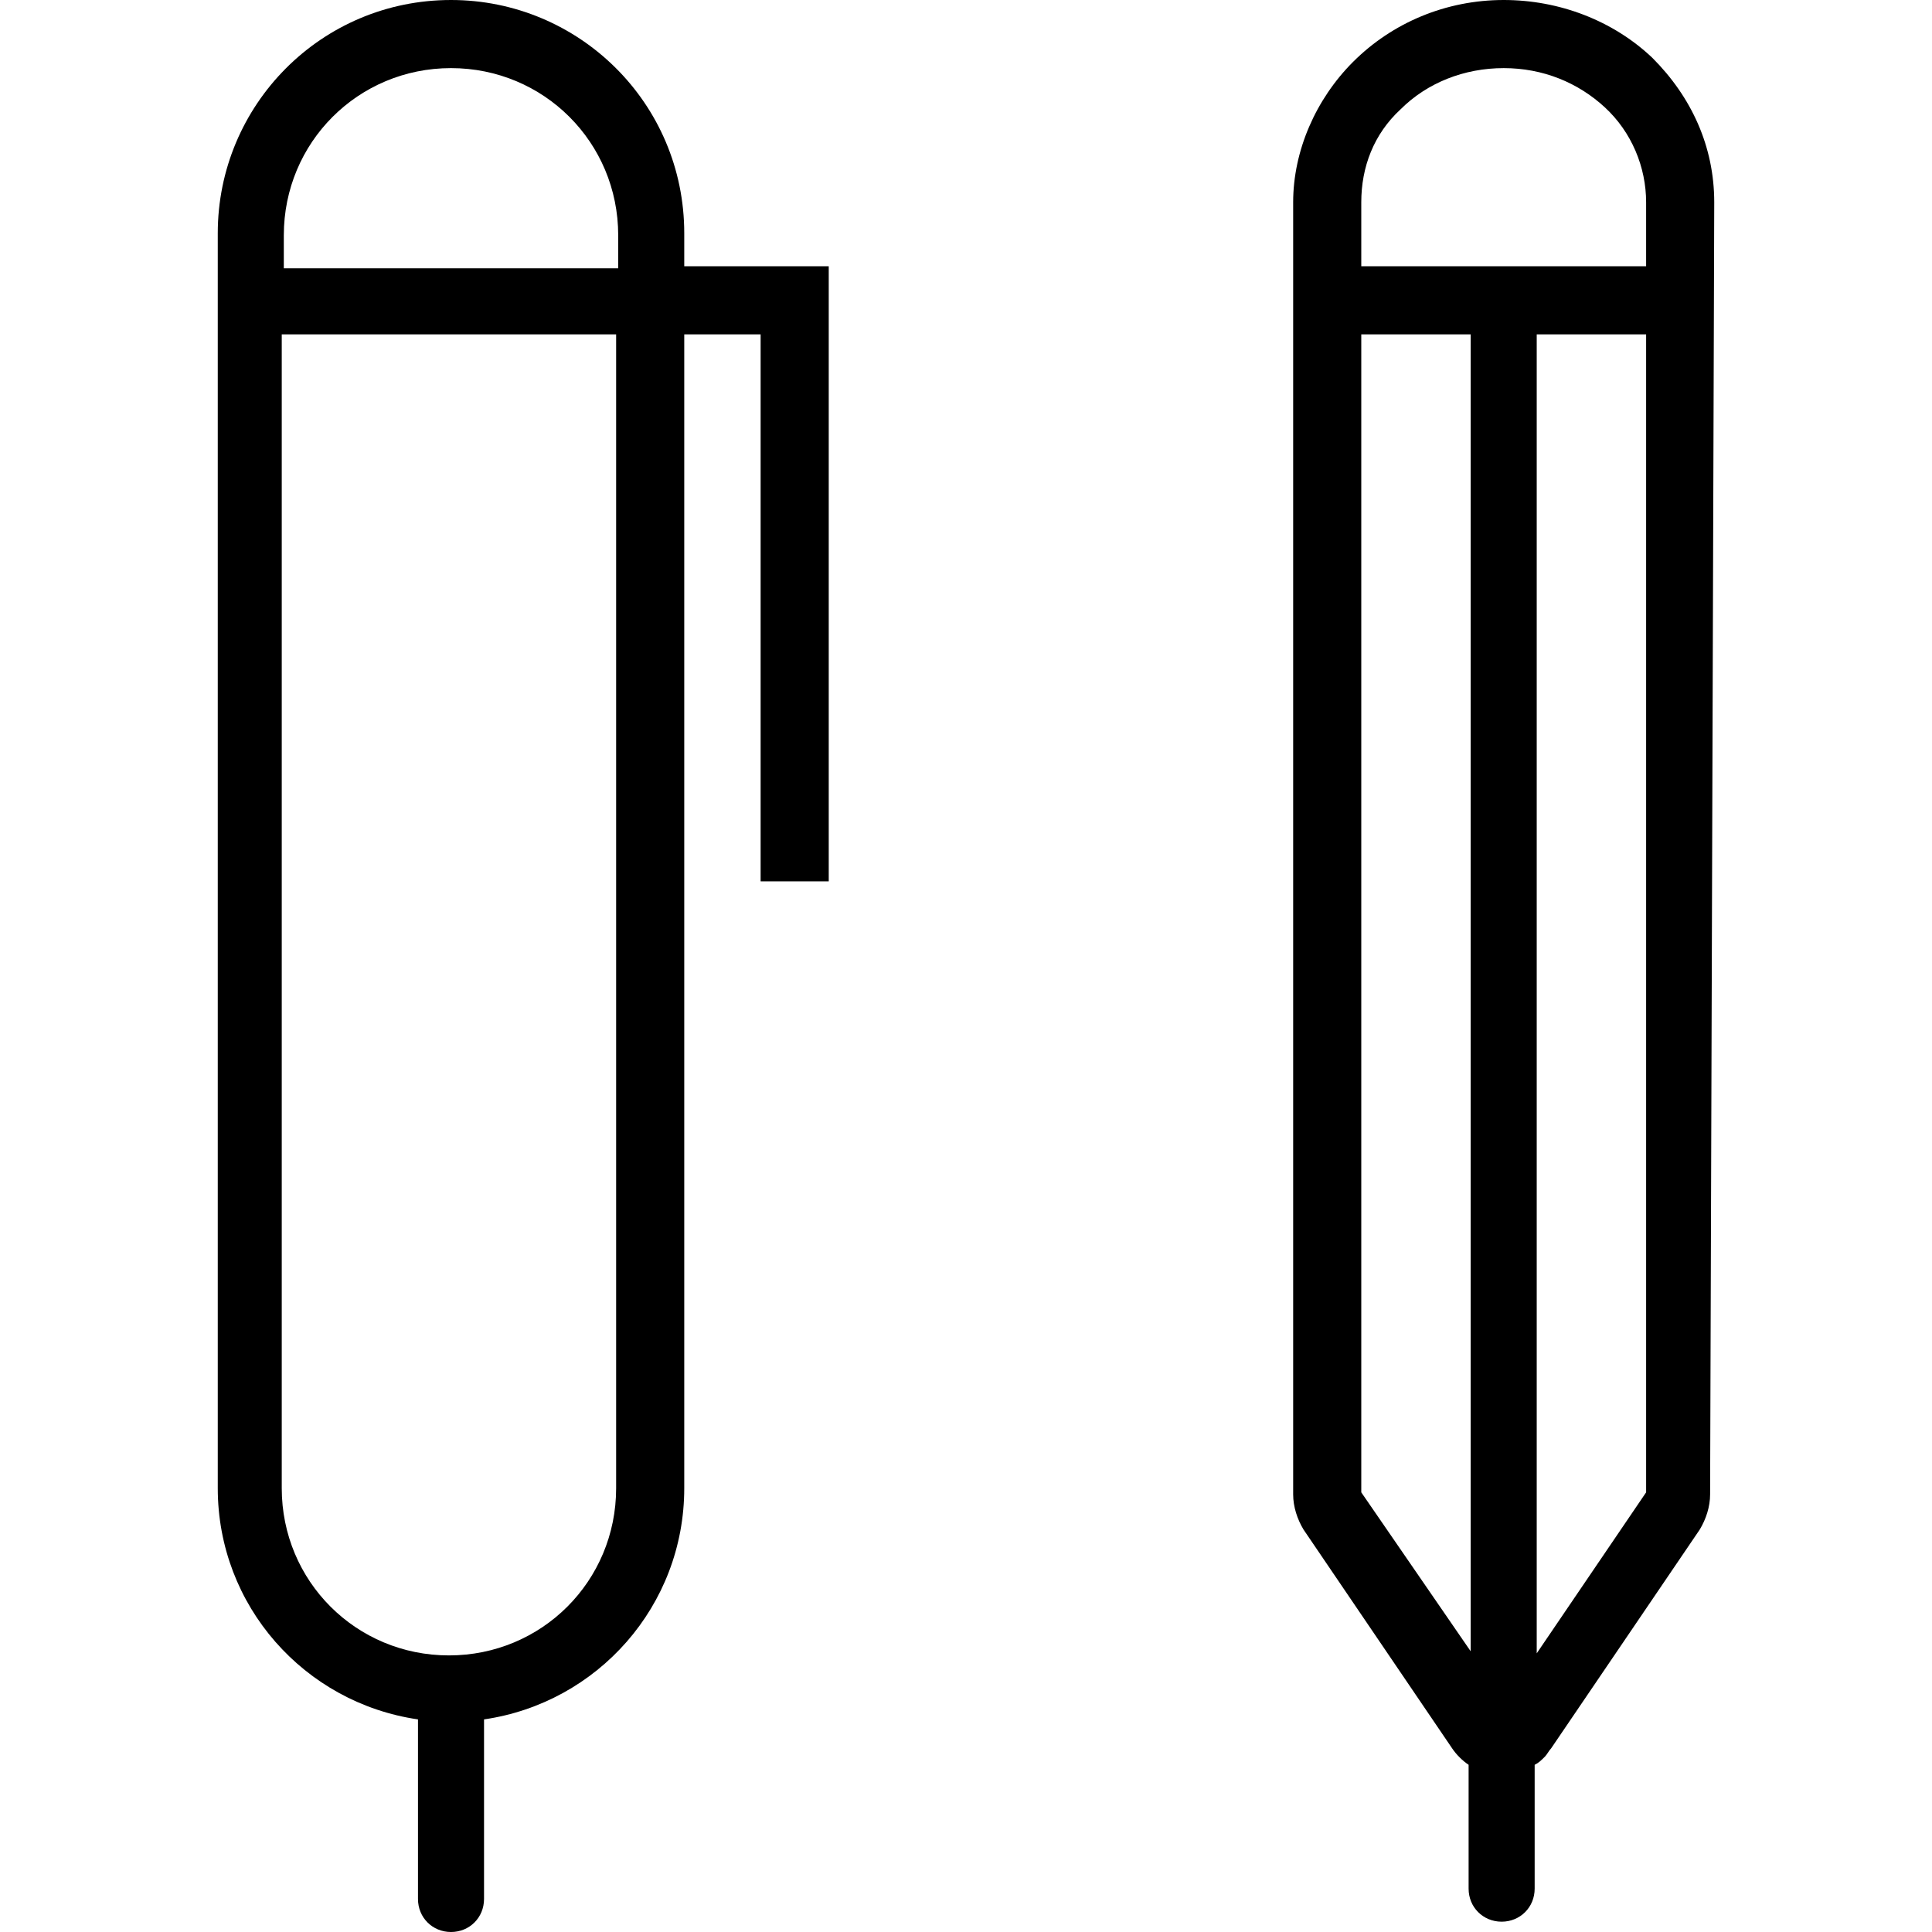 <?xml version="1.0" encoding="iso-8859-1"?>
<!-- Generator: Adobe Illustrator 19.0.0, SVG Export Plug-In . SVG Version: 6.00 Build 0)  -->
<svg version="1.1" id="Capa_1" xmlns="http://www.w3.org/2000/svg" xmlns:xlink="http://www.w3.org/1999/xlink" x="0px" y="0px"
	 viewBox="0 0 374.4 374.4" style="enable-background:new 0 0 374.4 374.4;" xml:space="preserve">
<g>
	<g>
		<g>
			<path d="M132.6,45.2C132.6,20,112.2,0,87.4,0C62.2,0,42.2,20.4,42.2,45.2v243.2c0,22.8,16.8,41.6,38.8,44.8V368
				c0,3.6,2.8,6.4,6.4,6.4s6.4-2.8,6.4-6.4v-34.8c22-3.2,38.8-22,38.8-44.8V64.8h14.8v106h13.2V51.6h-28V45.2z M119.4,288.4
				c0,18-14.4,32.4-32.4,32.4s-32.4-14.4-32.4-32.4V64.8h64.8V288.4z M119.8,52H55v-6.4c0-18,14.4-32.4,32.4-32.4
				s32.4,14.4,32.4,32.4V52z"/>
			<path d="M320.2,11.2C312.6,4,302.2,0,291.4,0c-11.2,0-21.6,4.4-29.2,12c-7.2,7.2-11.6,17.2-11.6,27.2v250.4c0,2.4,0.8,4.8,2,6.8
				l28.8,42.4c0.8,1.2,2,2.4,3.2,3.2v24c0,3.6,2.8,6.4,6.4,6.4c3.6,0,6.4-2.8,6.4-6.4v-24c0.8-0.4,1.2-0.8,2-1.6
				c0.4-0.4,0.8-1.2,1.2-1.6l28.8-42.4c1.2-2,2-4.4,2-6.8l0.8-250.4C332.2,28.4,327.8,18.8,320.2,11.2z M285,65.2V320l-21.2-30.8
				V64.8H285V65.2z M319,289.2l-21.2,31.2V65.2v-0.4H319V289.2z M319,51.6h-55.2V39.2c0-6.8,2.4-13.2,7.6-18c5.2-5.2,12.4-8,20-8
				c7.6,0,14.4,2.8,19.6,7.6c5.2,4.8,8,11.6,8,18.4V51.6z"/>
		</g>
	</g>
</g>
<g>
</g>
<g>
</g>
<g>
</g>
<g>
</g>
<g>
</g>
<g>
</g>
<g>
</g>
<g>
</g>
<g>
</g>
<g>
</g>
<g>
</g>
<g>
</g>
<g>
</g>
<g>
</g>
<g>
</g>
</svg>
